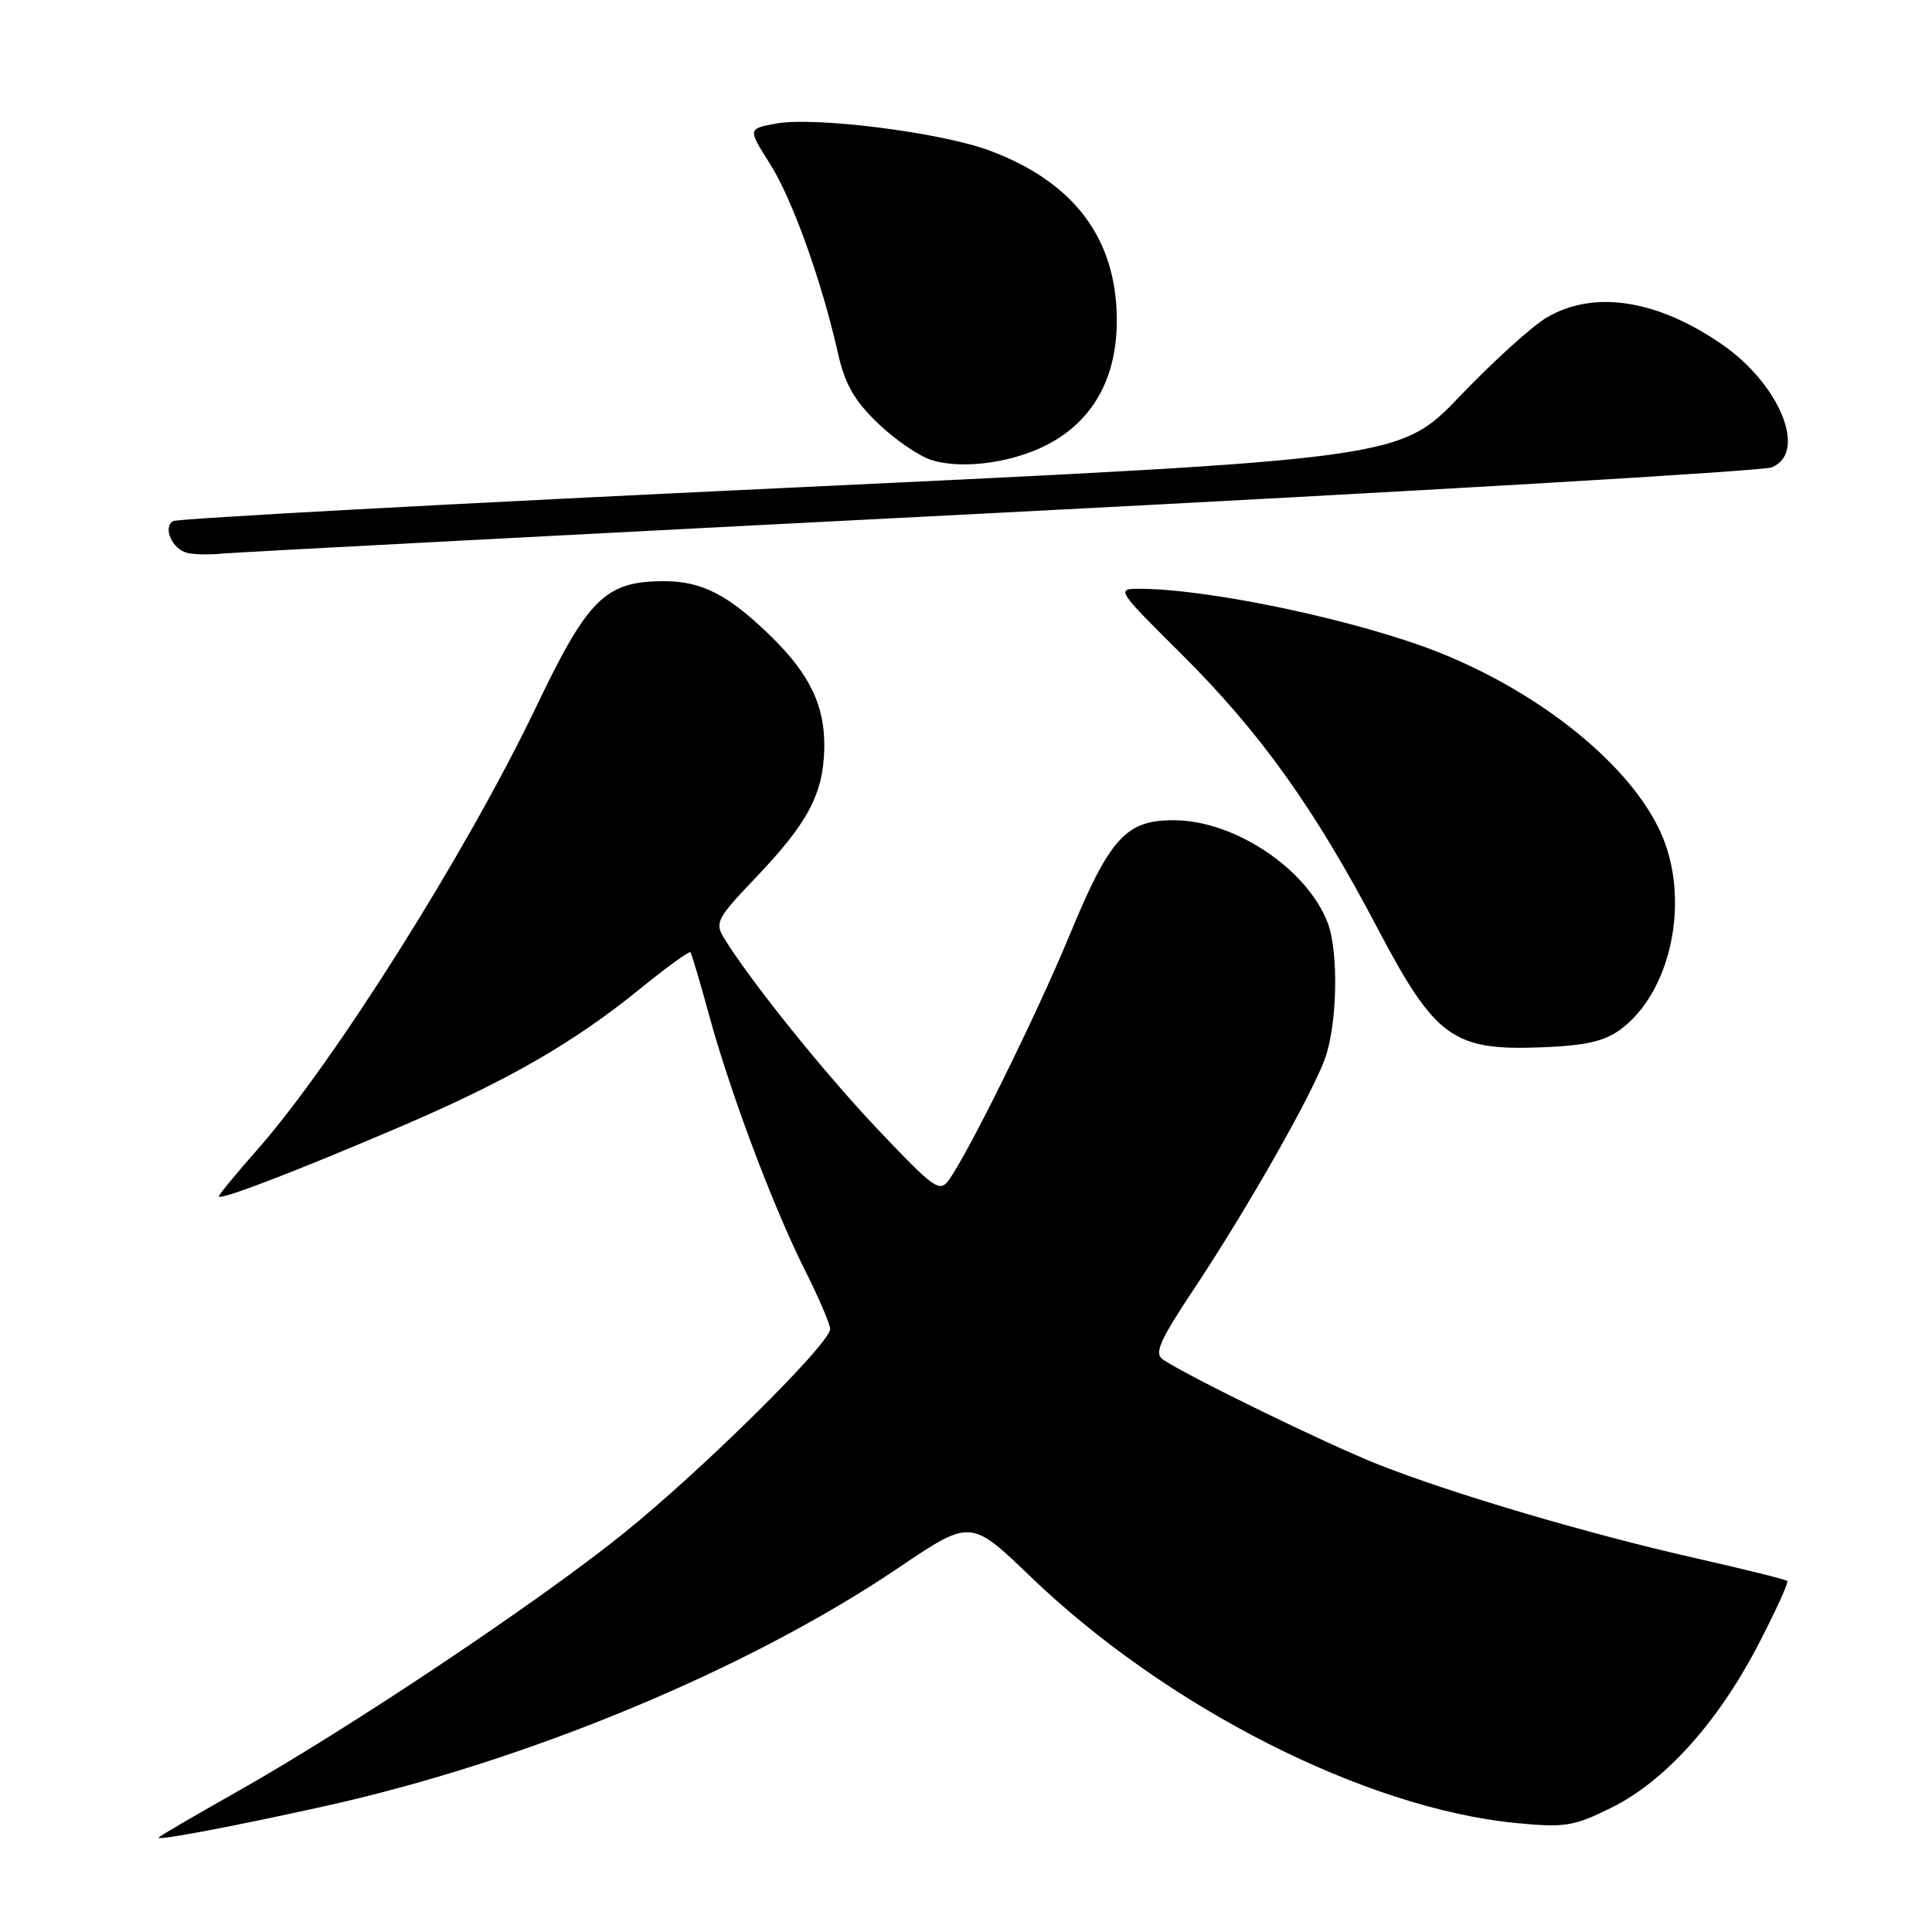 <?xml version="1.0" encoding="UTF-8" standalone="no"?>
<!DOCTYPE svg PUBLIC "-//W3C//DTD SVG 1.1//EN" "http://www.w3.org/Graphics/SVG/1.1/DTD/svg11.dtd" >
<svg xmlns="http://www.w3.org/2000/svg" xmlns:xlink="http://www.w3.org/1999/xlink" version="1.1" viewBox="0 0 256 256">
 <g >
 <path fill="currentColor"
d=" M 42.97 239.34 C 69.77 233.41 99.09 221.23 119.06 207.74 C 128.62 201.28 128.62 201.28 136.56 208.92 C 154.57 226.24 180.83 239.58 200.78 241.55 C 207.32 242.19 208.45 242.02 213.42 239.58 C 220.52 236.11 227.57 228.31 232.93 218.02 C 235.27 213.52 237.02 209.69 236.82 209.49 C 236.63 209.29 231.30 207.97 224.99 206.54 C 210.57 203.29 192.33 197.90 182.55 194.02 C 175.63 191.27 157.44 182.39 154.07 180.13 C 152.91 179.34 153.68 177.61 158.18 170.83 C 165.24 160.22 173.86 145.05 175.58 140.23 C 177.20 135.70 177.39 126.16 175.94 122.32 C 173.27 115.23 163.76 108.81 155.77 108.69 C 149.22 108.59 147.09 110.91 141.68 124.02 C 137.39 134.39 128.27 152.88 125.71 156.38 C 124.50 158.04 123.74 157.49 116.38 149.72 C 109.17 142.11 99.53 130.12 95.94 124.31 C 94.69 122.27 94.99 121.69 100.15 116.28 C 107.05 109.05 109.09 105.20 109.22 99.19 C 109.34 93.62 107.37 89.44 102.25 84.41 C 96.59 78.85 93.04 77.01 88.00 77.01 C 80.22 77.01 77.93 79.26 71.05 93.65 C 61.86 112.85 44.29 140.76 34.12 152.31 C 31.30 155.50 29.00 158.30 29.00 158.52 C 29.00 159.13 38.97 155.31 52.87 149.37 C 67.21 143.24 75.94 138.23 84.84 131.00 C 88.33 128.17 91.32 126.00 91.48 126.18 C 91.64 126.36 92.74 130.05 93.92 134.38 C 96.73 144.70 102.40 159.81 106.62 168.23 C 108.48 171.92 110.00 175.47 110.00 176.10 C 110.00 178.01 93.17 194.67 82.70 203.12 C 71.43 212.22 46.20 229.08 31.25 237.50 C 25.61 240.68 21.00 243.38 21.00 243.50 C 21.00 243.89 31.02 241.99 42.97 239.34 Z  M 214.68 136.44 C 221.50 131.47 224.04 119.10 220.05 110.31 C 216.06 101.50 204.53 92.07 191.07 86.61 C 180.65 82.37 160.69 78.08 151.17 78.02 C 147.83 78.00 147.83 78.00 156.67 86.79 C 167.02 97.10 174.18 107.12 182.52 122.98 C 190.15 137.49 192.52 139.23 204.18 138.78 C 210.03 138.56 212.54 138.00 214.68 136.44 Z  M 132.50 67.94 C 187.50 65.12 233.51 62.42 234.75 61.93 C 239.55 60.03 235.88 50.95 228.17 45.63 C 219.58 39.70 211.25 38.41 205.00 42.04 C 203.07 43.16 197.90 47.84 193.50 52.44 C 185.50 60.80 185.50 60.80 104.71 64.62 C 60.28 66.71 23.47 68.71 22.93 69.05 C 21.53 69.91 22.84 72.81 24.84 73.27 C 25.75 73.49 27.85 73.52 29.50 73.35 C 31.15 73.19 77.50 70.75 132.50 67.94 Z  M 139.51 58.52 C 145.11 55.27 148.01 49.75 147.98 42.36 C 147.94 31.61 142.33 24.14 131.15 19.96 C 124.70 17.54 107.89 15.42 102.78 16.38 C 99.09 17.07 99.09 17.07 102.01 21.68 C 104.98 26.35 108.86 37.18 111.04 46.83 C 111.96 50.91 113.20 53.08 116.35 56.11 C 118.62 58.28 121.83 60.48 123.49 60.98 C 127.81 62.29 134.86 61.21 139.51 58.52 Z "/>
</g>
</svg>